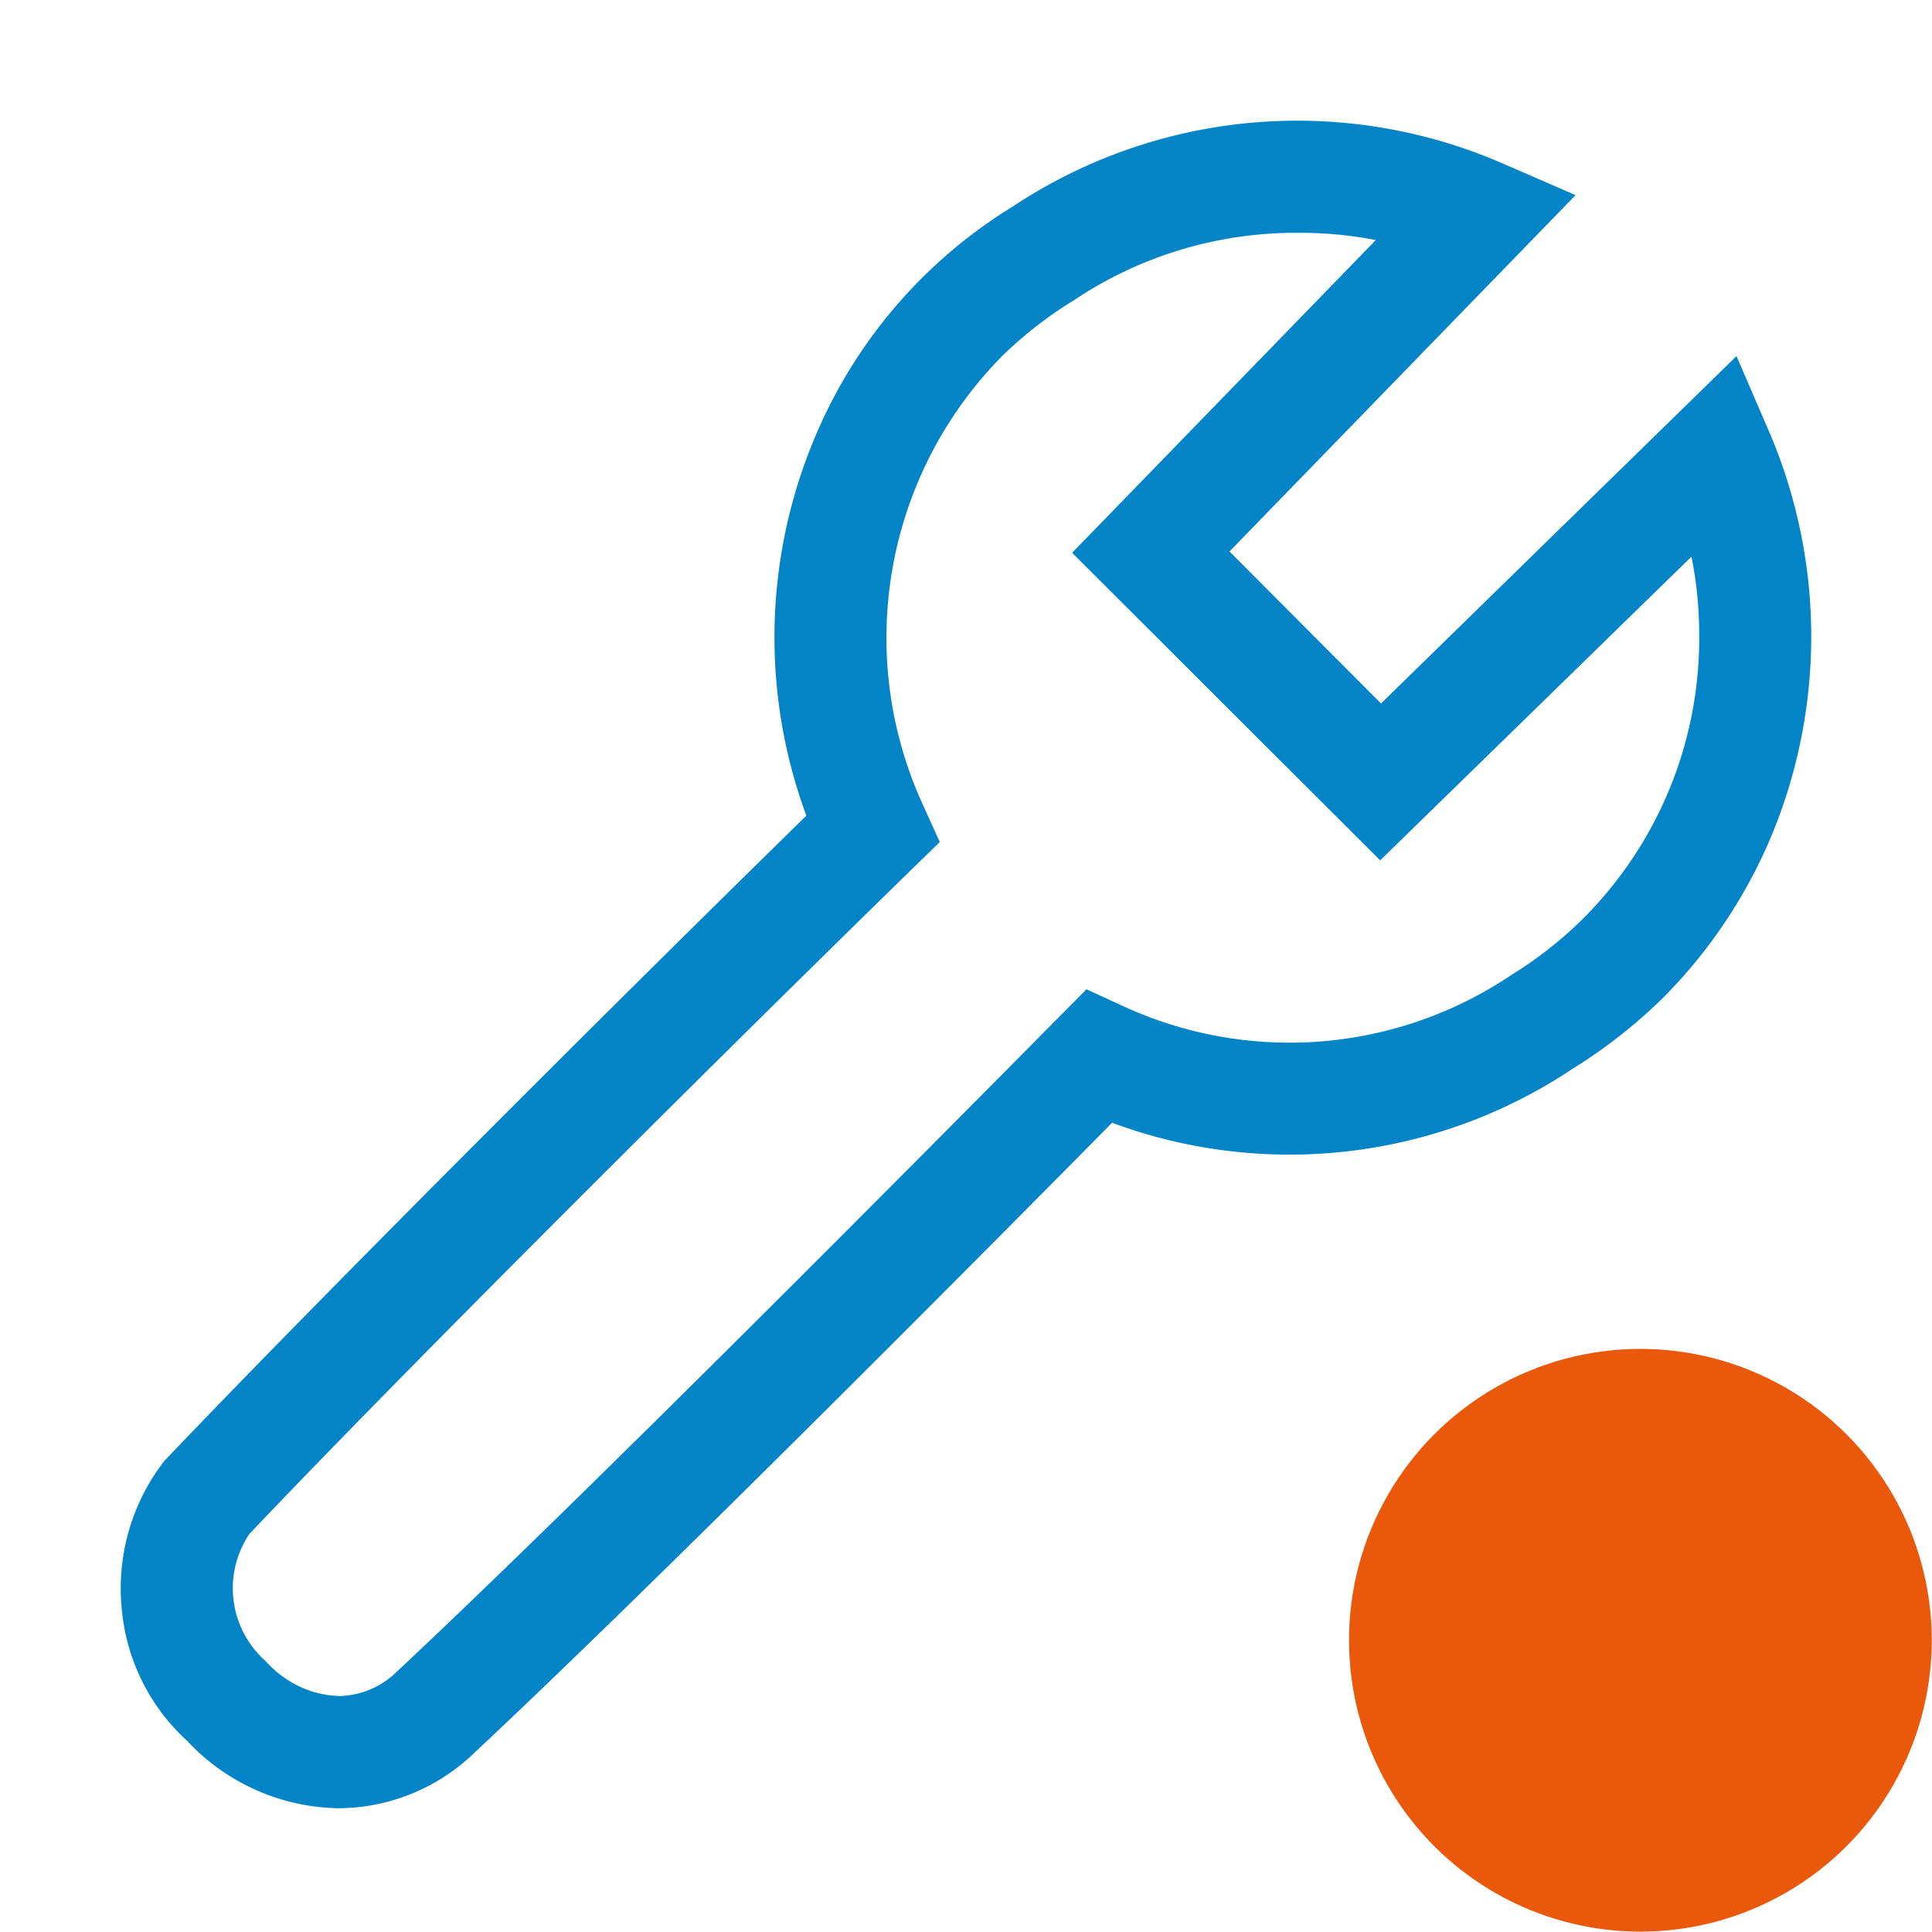 <?xml version="1.0" encoding="UTF-8" standalone="no"?>
<svg
   width="128"
   height="128"
   viewBox="0 0 16 16"
   version="1.1"
   id="svg1"
   sodipodi:docname="property-protected-static.svg"
   inkscape:version="1.3.2 (091e20e, 2023-11-25, custom)"
   xmlns:inkscape="http://www.inkscape.org/namespaces/inkscape"
   xmlns:sodipodi="http://sodipodi.sourceforge.net/DTD/sodipodi-0.dtd"
   xmlns="http://www.w3.org/2000/svg"
   xmlns:svg="http://www.w3.org/2000/svg">
  <defs
     id="defs1" />
  <sodipodi:namedview
     id="namedview1"
     pagecolor="#ffffff"
     bordercolor="#000000"
     borderopacity="0.25"
     inkscape:showpageshadow="2"
     inkscape:pageopacity="0.0"
     inkscape:pagecheckerboard="0"
     inkscape:deskcolor="#d1d1d1"
     inkscape:zoom="10.414062"
     inkscape:cx="64"
     inkscape:cy="64"
     inkscape:window-width="3840"
     inkscape:window-height="1529"
     inkscape:window-x="-8"
     inkscape:window-y="-8"
     inkscape:window-maximized="1"
     inkscape:current-layer="svg1" />
  <path
     fill="#0284c7"
     d="M2.807 14.975a1.75 1.75 0 0 1-1.255-.556a1.68 1.68 0 0 1-.544-1.1A1.72 1.72 0 0 1 1.36 12.1c1.208-1.27 3.587-3.65 5.318-5.345a4.26 4.26 0 0 1 .048-3.078a4.1 4.1 0 0 1 1.665-1.969a4.26 4.26 0 0 1 4.04-.36l.617.268l-2.866 2.951l1.255 1.259l2.944-2.877l.267.619a4.3 4.3 0 0 1 .04 3.311a4.2 4.2 0 0 1-.923 1.392a4.3 4.3 0 0 1-.743.581a4.22 4.22 0 0 1-3.812.446c-1.098 1.112-3.84 3.872-5.32 5.254a1.63 1.63 0 0 1-1.084.423zm7.938-13.047a3.3 3.3 0 0 0-1.849.557q-.321.196-.591.458a3.32 3.32 0 0 0-.657 3.733l.135.297l-.233.227c-1.738 1.697-4.269 4.22-5.485 5.504a.805.805 0 0 0 .132 1.05a.9.9 0 0 0 .298.22q.152.067.319.072a.7.7 0 0 0 .45-.181c1.573-1.469 4.612-4.539 5.504-5.44l.23-.232l.294.135a3.29 3.29 0 0 0 3.225-.254a3.3 3.3 0 0 0 .591-.464a3.28 3.28 0 0 0 .964-2.358q0-.323-.064-.642L11.43 7.125L8.879 4.578l2.515-2.59a3.3 3.3 0 0 0-.65-.06z"
     id="path1" />
  <circle
     style="fill:#ea580c;fill-opacity:1;stroke-width:0.16"
     id="path2"
     cx="13.585"
     cy="13.584"
     r="2.413" />
</svg>
